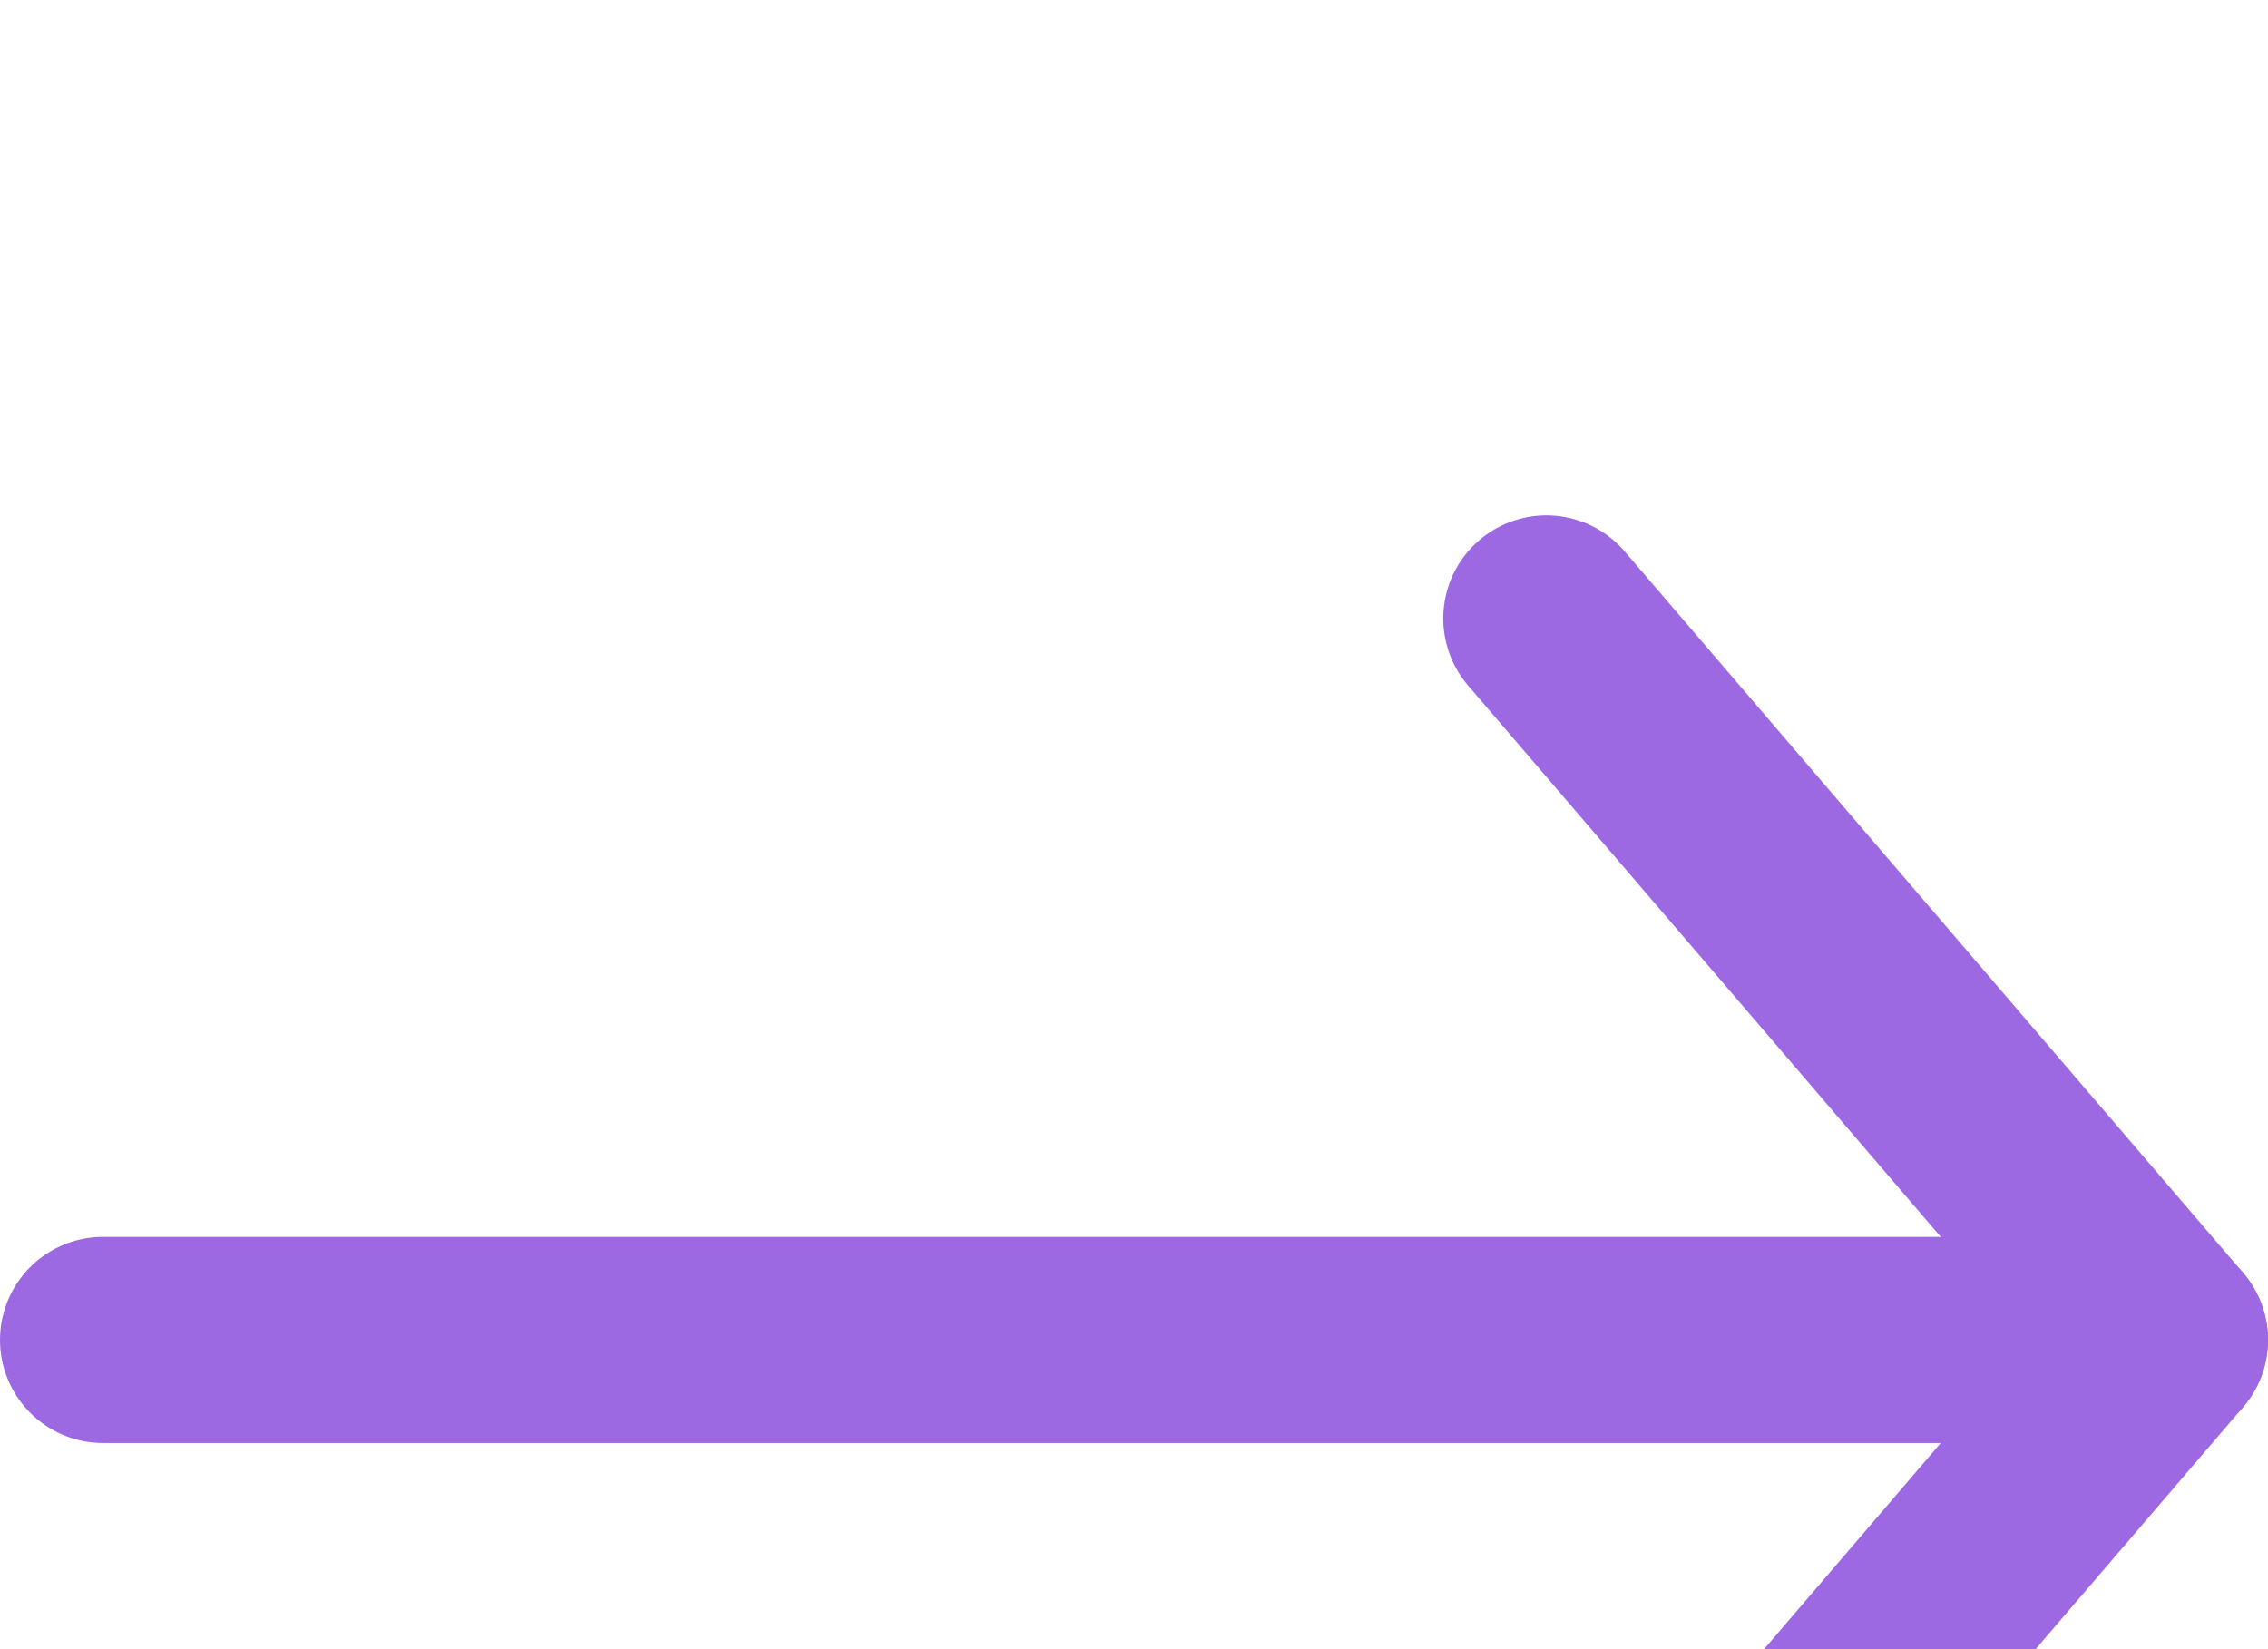 <svg width="22" height="16" viewBox="0 0 22 16" fill="none" xmlns="http://www.w3.org/2000/svg">
<rect width="22" height="16" fill="#E5E5E5"/>
<g id="Main">
<rect width="1600" height="4057" transform="translate(-1341 -42)" fill="white"/>
<g id="header">
<rect width="1170" height="100" transform="translate(-1126 -42)" fill="white"/>
<g id="buttons-simpe" filter="url(#filter0_d_0_1)">
<rect x="-166" y="-22" width="210" height="60" rx="30" fill="white"/>
<rect x="-165.5" y="-21.5" width="209" height="59" rx="29.5" stroke="#9C69E2"/>
<g id="arrow">
<path id="Polygon 1" d="M15 15L21 8L15 1" stroke="#9C69E2" stroke-width="2" stroke-linecap="round" stroke-linejoin="round"/>
<path id="Vector 74" d="M21 8H1" stroke="#9C69E2" stroke-width="2" stroke-linecap="round" stroke-linejoin="round"/>
</g>
</g>
</g>
</g>
<defs>
<filter id="filter0_d_0_1" x="-171" y="-22" width="220" height="70" filterUnits="userSpaceOnUse" color-interpolation-filters="sRGB">
<feFlood flood-opacity="0" result="BackgroundImageFix"/>
<feColorMatrix in="SourceAlpha" type="matrix" values="0 0 0 0 0 0 0 0 0 0 0 0 0 0 0 0 0 0 127 0" result="hardAlpha"/>
<feOffset dy="5"/>
<feGaussianBlur stdDeviation="2.5"/>
<feColorMatrix type="matrix" values="0 0 0 0 0.294 0 0 0 0 0.364 0 0 0 0 0.406 0 0 0 0.1 0"/>
<feBlend mode="normal" in2="BackgroundImageFix" result="effect1_dropShadow_0_1"/>
<feBlend mode="normal" in="SourceGraphic" in2="effect1_dropShadow_0_1" result="shape"/>
</filter>
</defs>
</svg>
